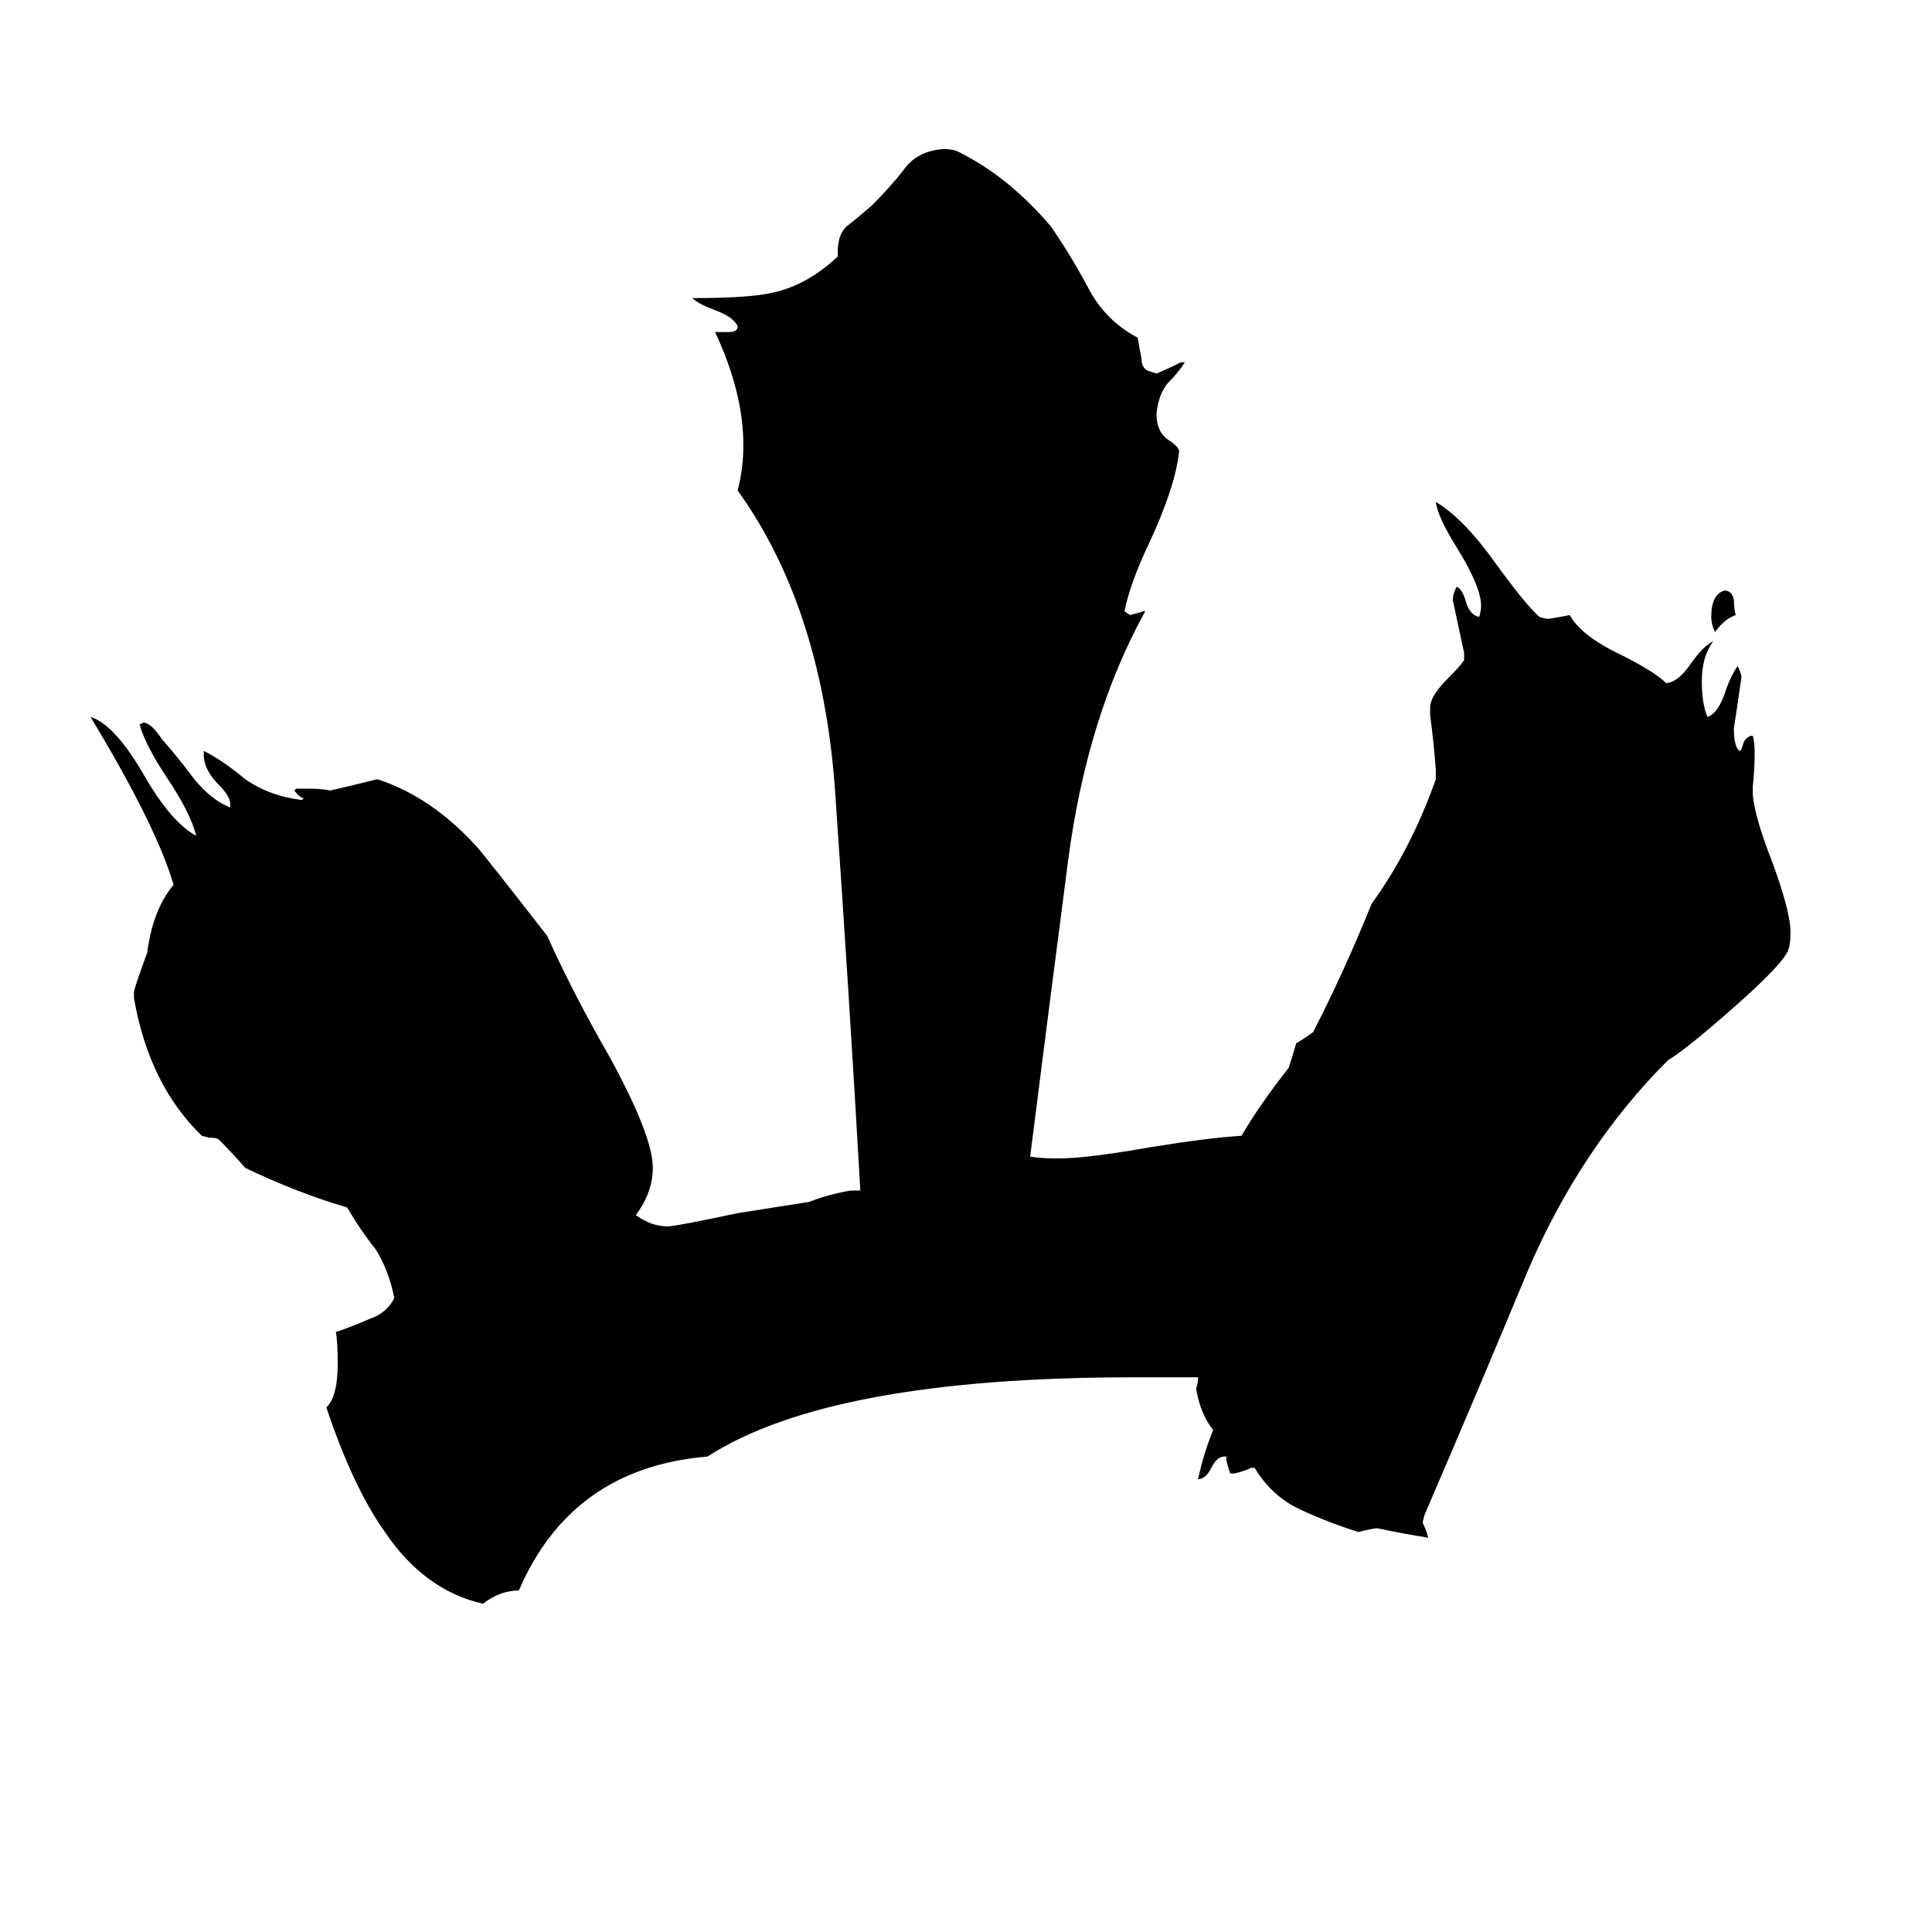 <svg xmlns="http://www.w3.org/2000/svg" viewBox="0 -800 1024 1024">
	<path fill="#000000" d="M920 -474Q914 -472 909 -465Q907 -469 907 -473Q907 -485 914 -487Q918 -487 919 -482Q919 -477 920 -474ZM665 -22H663Q659 -20 654 -19H652Q651 -22 650 -26V-28H649Q645 -28 642 -22Q639 -16 635 -16Q638 -30 643 -42Q636 -51 634 -64Q635 -67 635 -70H601Q440 -70 375 -28Q303 -22 275 43Q265 43 256 50Q225 43 204 12Q187 -12 173 -54Q179 -60 179 -77Q179 -89 178 -94Q187 -97 196 -101Q205 -104 209 -112Q206 -127 199 -138Q191 -148 184 -160Q157 -168 130 -181Q123 -189 116 -196Q115 -197 111 -197L107 -198Q79 -225 71 -271V-274Q71 -276 78 -295Q81 -318 92 -331Q83 -362 48 -420Q61 -416 77 -388Q91 -364 104 -357Q101 -369 89 -387Q77 -405 74 -416L76 -417Q80 -417 86 -408Q94 -399 103 -387Q112 -376 122 -372V-374Q122 -378 116 -384Q108 -392 108 -400V-402Q118 -397 130 -387Q143 -378 160 -376L161 -377Q159 -377 156 -381L157 -382H163Q171 -382 175 -381Q188 -384 200 -387Q228 -378 252 -352Q255 -349 290 -304Q304 -273 323 -240Q346 -198 346 -181Q346 -168 337 -156Q345 -150 354 -150Q358 -150 391 -157L429 -163Q439 -167 451 -169H456Q450 -274 443 -375Q437 -476 391 -540Q394 -552 394 -564Q394 -592 379 -624H386Q391 -624 391 -627Q389 -632 378 -636Q370 -639 367 -642Q398 -642 410 -645Q428 -649 444 -664V-666Q444 -677 450 -681Q455 -685 462 -691Q472 -701 479 -710Q486 -720 500 -721Q504 -721 507 -720Q534 -707 557 -680Q568 -664 577 -647Q586 -630 603 -621Q604 -615 605 -610Q605 -604 610 -603L613 -602Q620 -605 626 -608H628Q625 -603 619 -597Q614 -591 613 -581Q613 -576 614 -574Q615 -570 619 -567Q624 -564 625 -561Q623 -542 609 -512Q599 -491 596 -476L599 -474Q603 -475 606 -476H607Q576 -420 566 -343Q556 -266 546 -187Q551 -186 561 -186Q576 -186 610 -192Q641 -197 658 -198Q668 -215 683 -234Q685 -240 687 -247Q692 -250 696 -253Q712 -284 727 -321Q748 -350 761 -387V-392Q760 -406 758 -421V-426Q759 -432 767 -440Q774 -447 776 -450V-454Q773 -468 770 -482Q770 -485 772 -489Q775 -488 777 -481Q779 -474 784 -473Q785 -476 785 -479Q785 -489 772 -510Q762 -526 761 -534Q776 -525 793 -501Q809 -479 816 -473Q819 -472 821 -472Q827 -473 832 -474Q838 -463 859 -453Q877 -444 883 -438Q889 -438 896 -448Q903 -458 908 -460Q902 -452 902 -439Q902 -427 905 -420Q911 -422 915 -435Q918 -443 921 -447Q923 -443 923 -441Q921 -427 919 -414Q919 -406 921 -403L922 -402Q923 -402 924 -406Q925 -409 928 -410H929Q930 -407 930 -401Q930 -392 929 -383V-379Q930 -367 939 -344Q949 -317 949 -306Q949 -300 948 -297Q946 -290 920 -267Q894 -244 884 -238Q838 -192 810 -127Q783 -62 755 3L754 7Q756 11 757 15Q744 13 730 10Q728 10 720 12Q704 7 689 0Q674 -7 665 -22Z"/>
</svg>